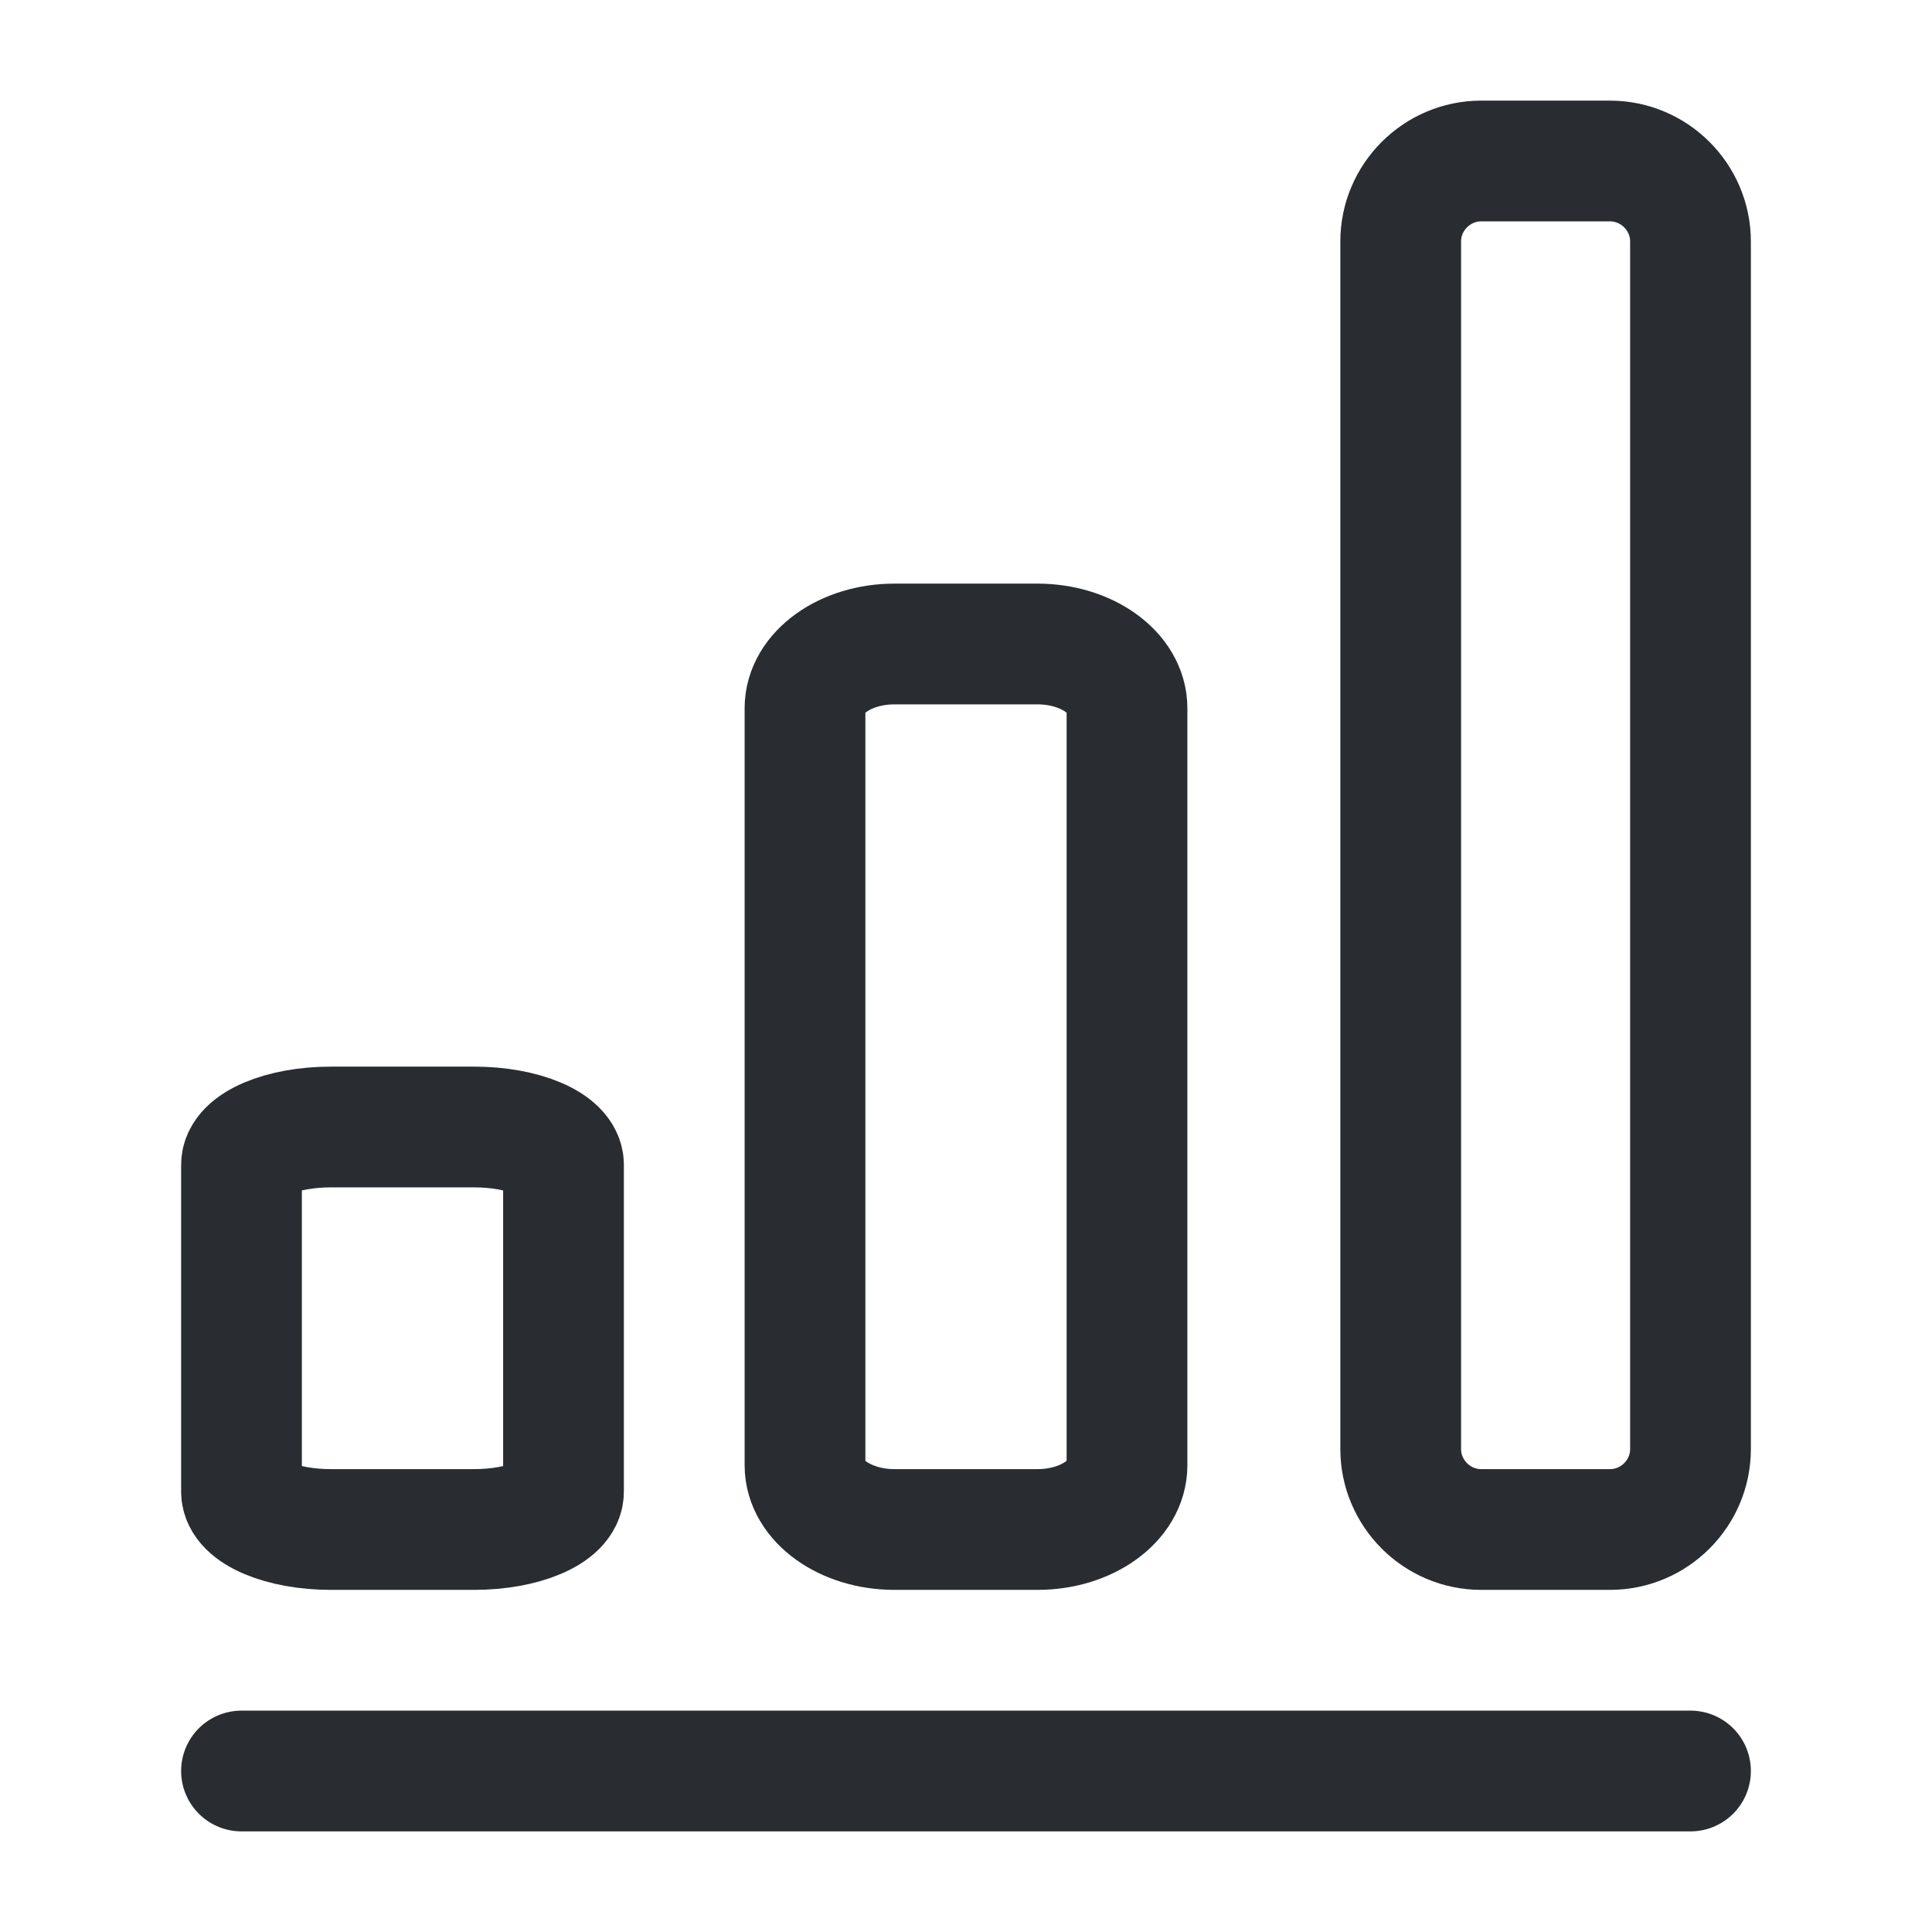 <svg width="24" height="24" viewBox="0 0 24 24" fill="none" xmlns="http://www.w3.org/2000/svg">
<path d="M3 22H21" stroke="#292D32" stroke-width="1.5" stroke-linecap="round" stroke-linejoin="round"/>
<path d="M5.889 14H4.111C3.5 14 3 14.212 3 14.471V18.529C3 18.788 3.5 19 4.111 19H5.889C6.5 19 7 18.788 7 18.529V14.471C7 14.212 6.5 14 5.889 14Z" stroke="#292D32" stroke-width="1.5" stroke-linecap="round" stroke-linejoin="round"/>
<path d="M12.889 8H11.111C10.5 8 10 8.358 10 8.797V18.203C10 18.642 10.5 19 11.111 19H12.889C13.5 19 14 18.642 14 18.203V8.797C14 8.358 13.5 8 12.889 8Z" stroke="#292D32" stroke-width="1.5" stroke-linecap="round" stroke-linejoin="round"/>
<path d="M20 2H18.4C17.85 2 17.4 2.45 17.4 3V18C17.4 18.55 17.85 19 18.4 19H20C20.55 19 21 18.55 21 18V3C21 2.45 20.55 2 20 2Z" stroke="#292D32" stroke-width="1.5" stroke-linecap="round" stroke-linejoin="round"/>
</svg>
